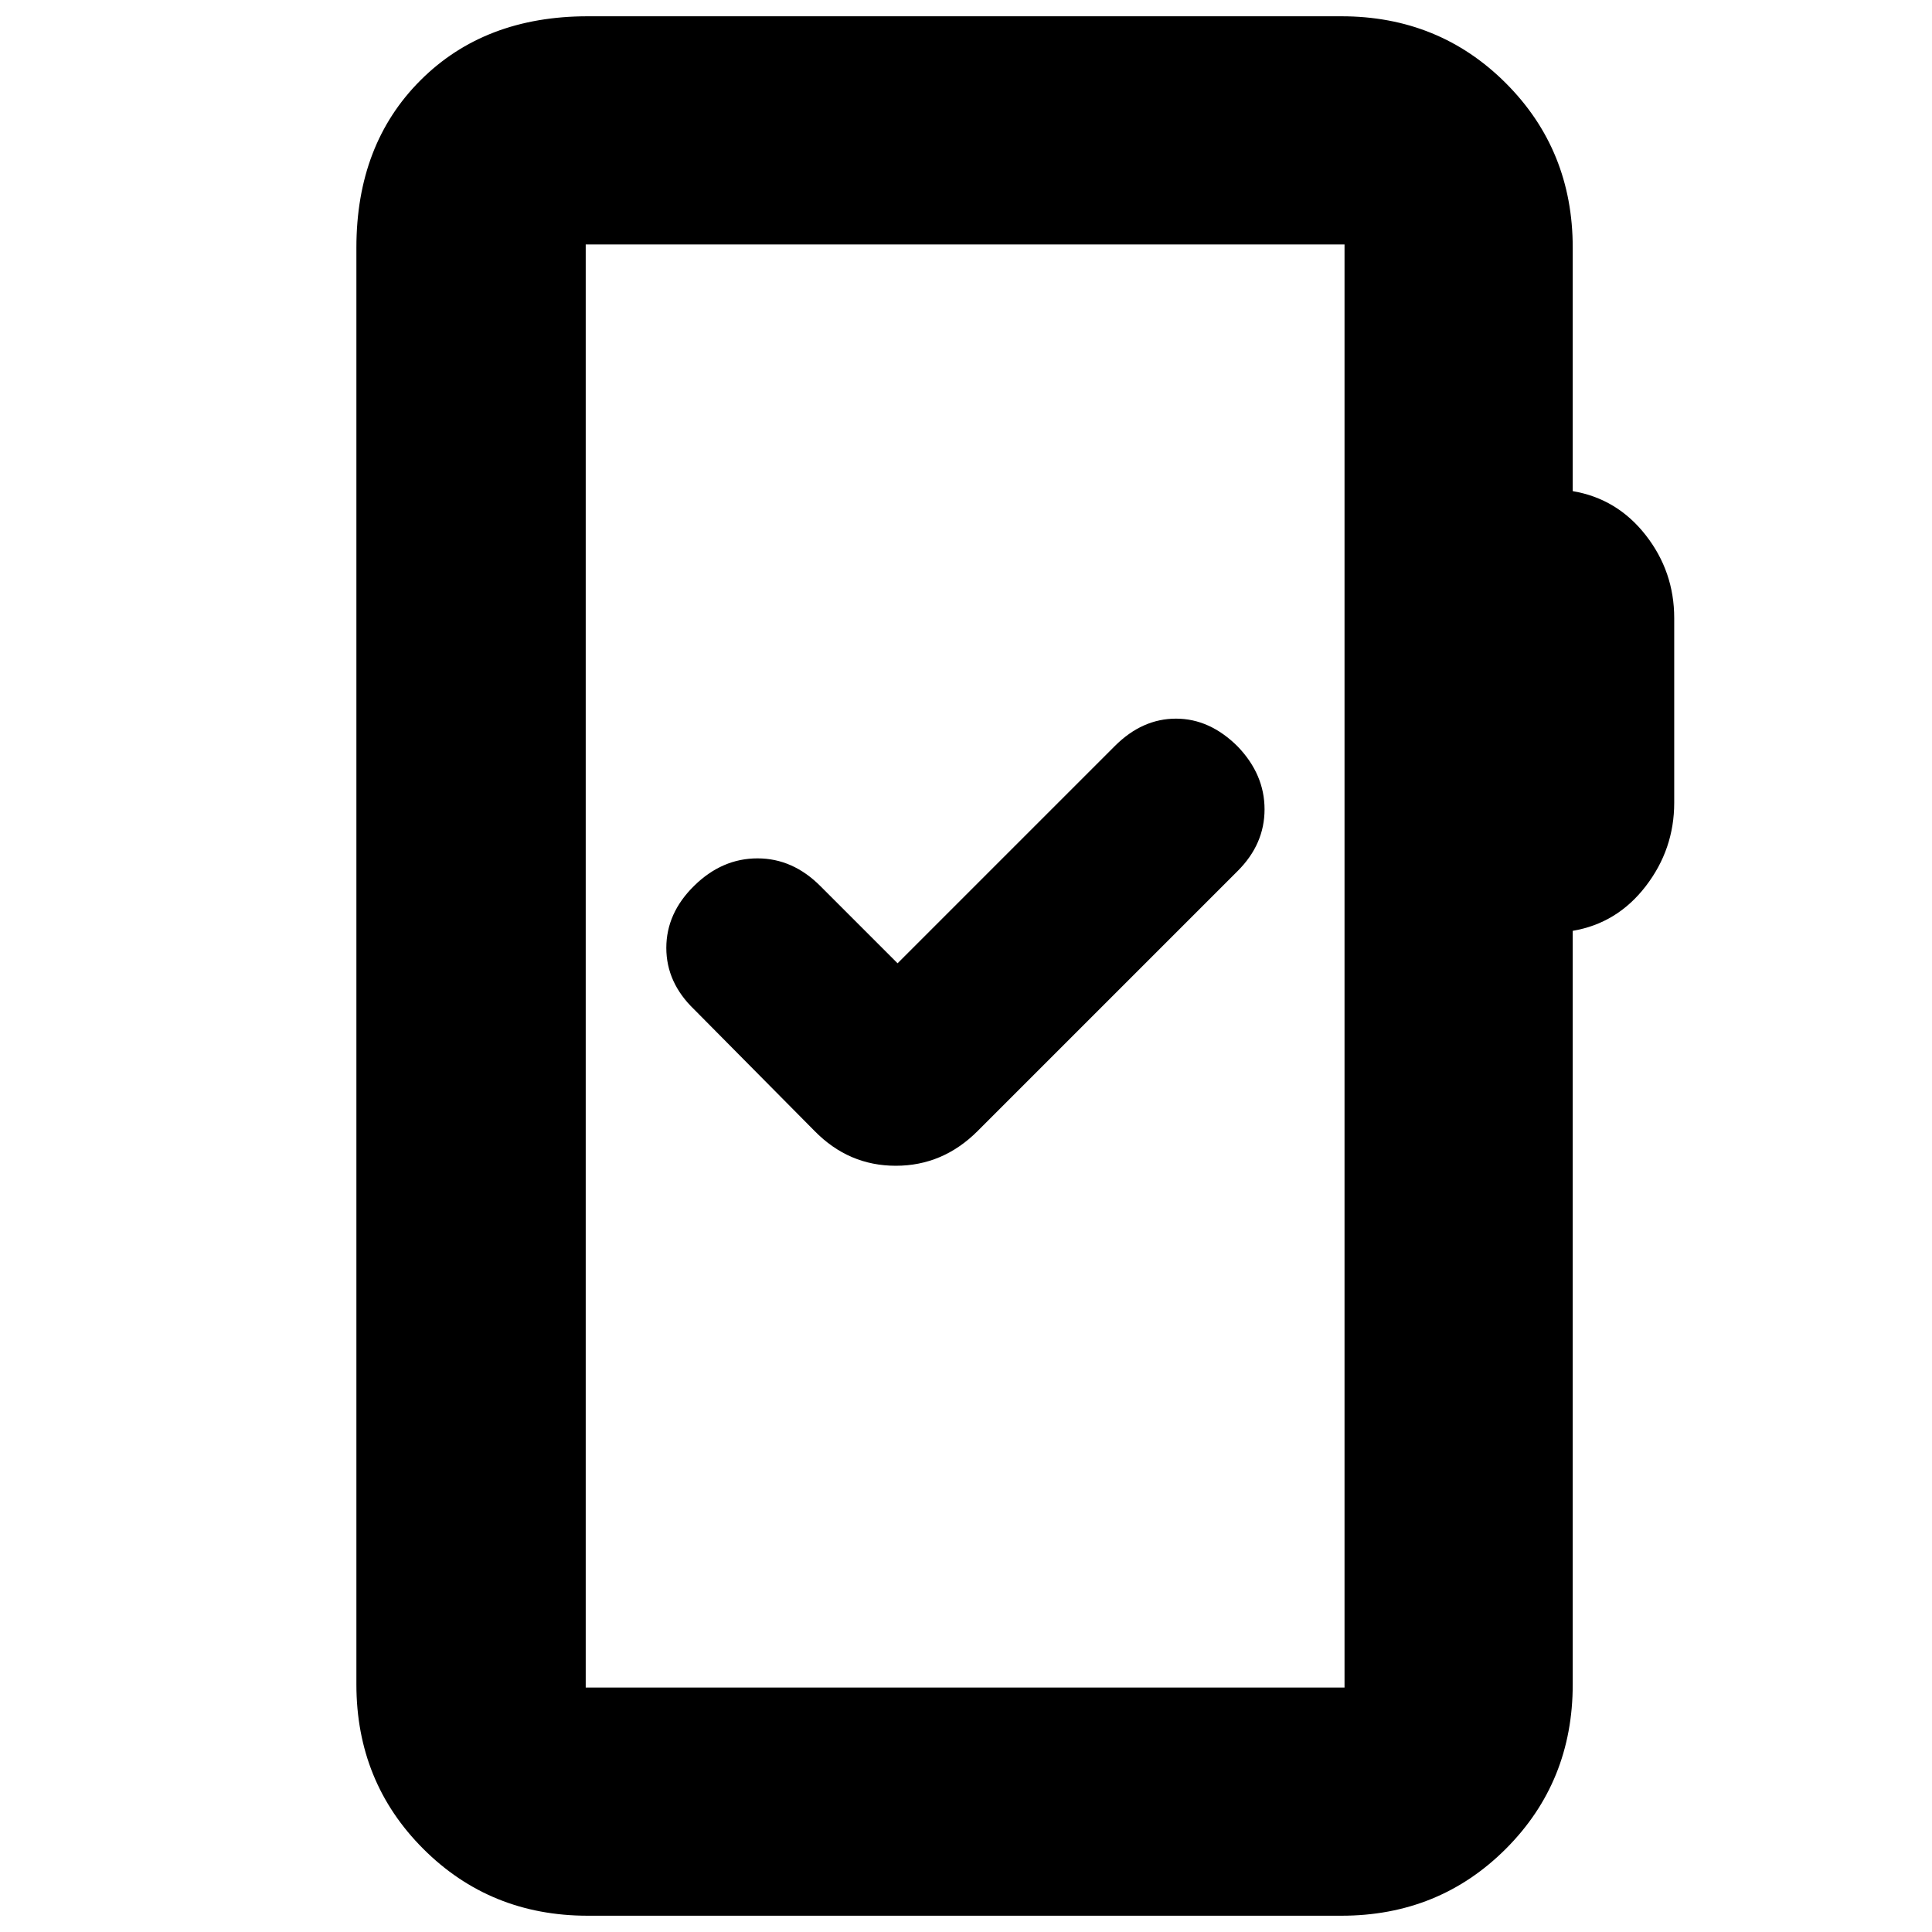 <svg xmlns="http://www.w3.org/2000/svg" height="20" viewBox="0 -960 960 960" width="20"><path d="M292.04-8.09q-48.48 0-81.72-33.23-33.23-33.24-33.23-81.72v-713.92q0-51.3 31.83-83.12 31.82-31.83 83.12-31.83h374.48q48.48 0 81.72 33.23 33.24 33.24 33.24 81.72v121q22.06 3.73 36.24 21.84 14.19 18.12 14.19 41.25v91.74q0 23.13-14.19 41.53-14.18 18.4-36.24 22.12v374.44q0 48.48-33.24 81.72Q715-8.09 666.52-8.09H292.04Zm-1-113.39h377.05v-717.04H291.04v717.04Zm0 0v-717.04 717.04ZM446-481.35l-38.26-38.26q-13.76-13.87-31.34-13.87-17.57 0-31.44 13.59-13.87 13.59-13.87 30.89t13.87 30.61L404.78-398q16.92 17.26 40.33 17.26 23.41 0 40.67-17.26l129.26-129.26q13.31-13.31 13.31-30.6t-13.31-31.18q-13.89-13.87-30.68-13.87t-30.4 13.6L446-481.35Z"/></svg>